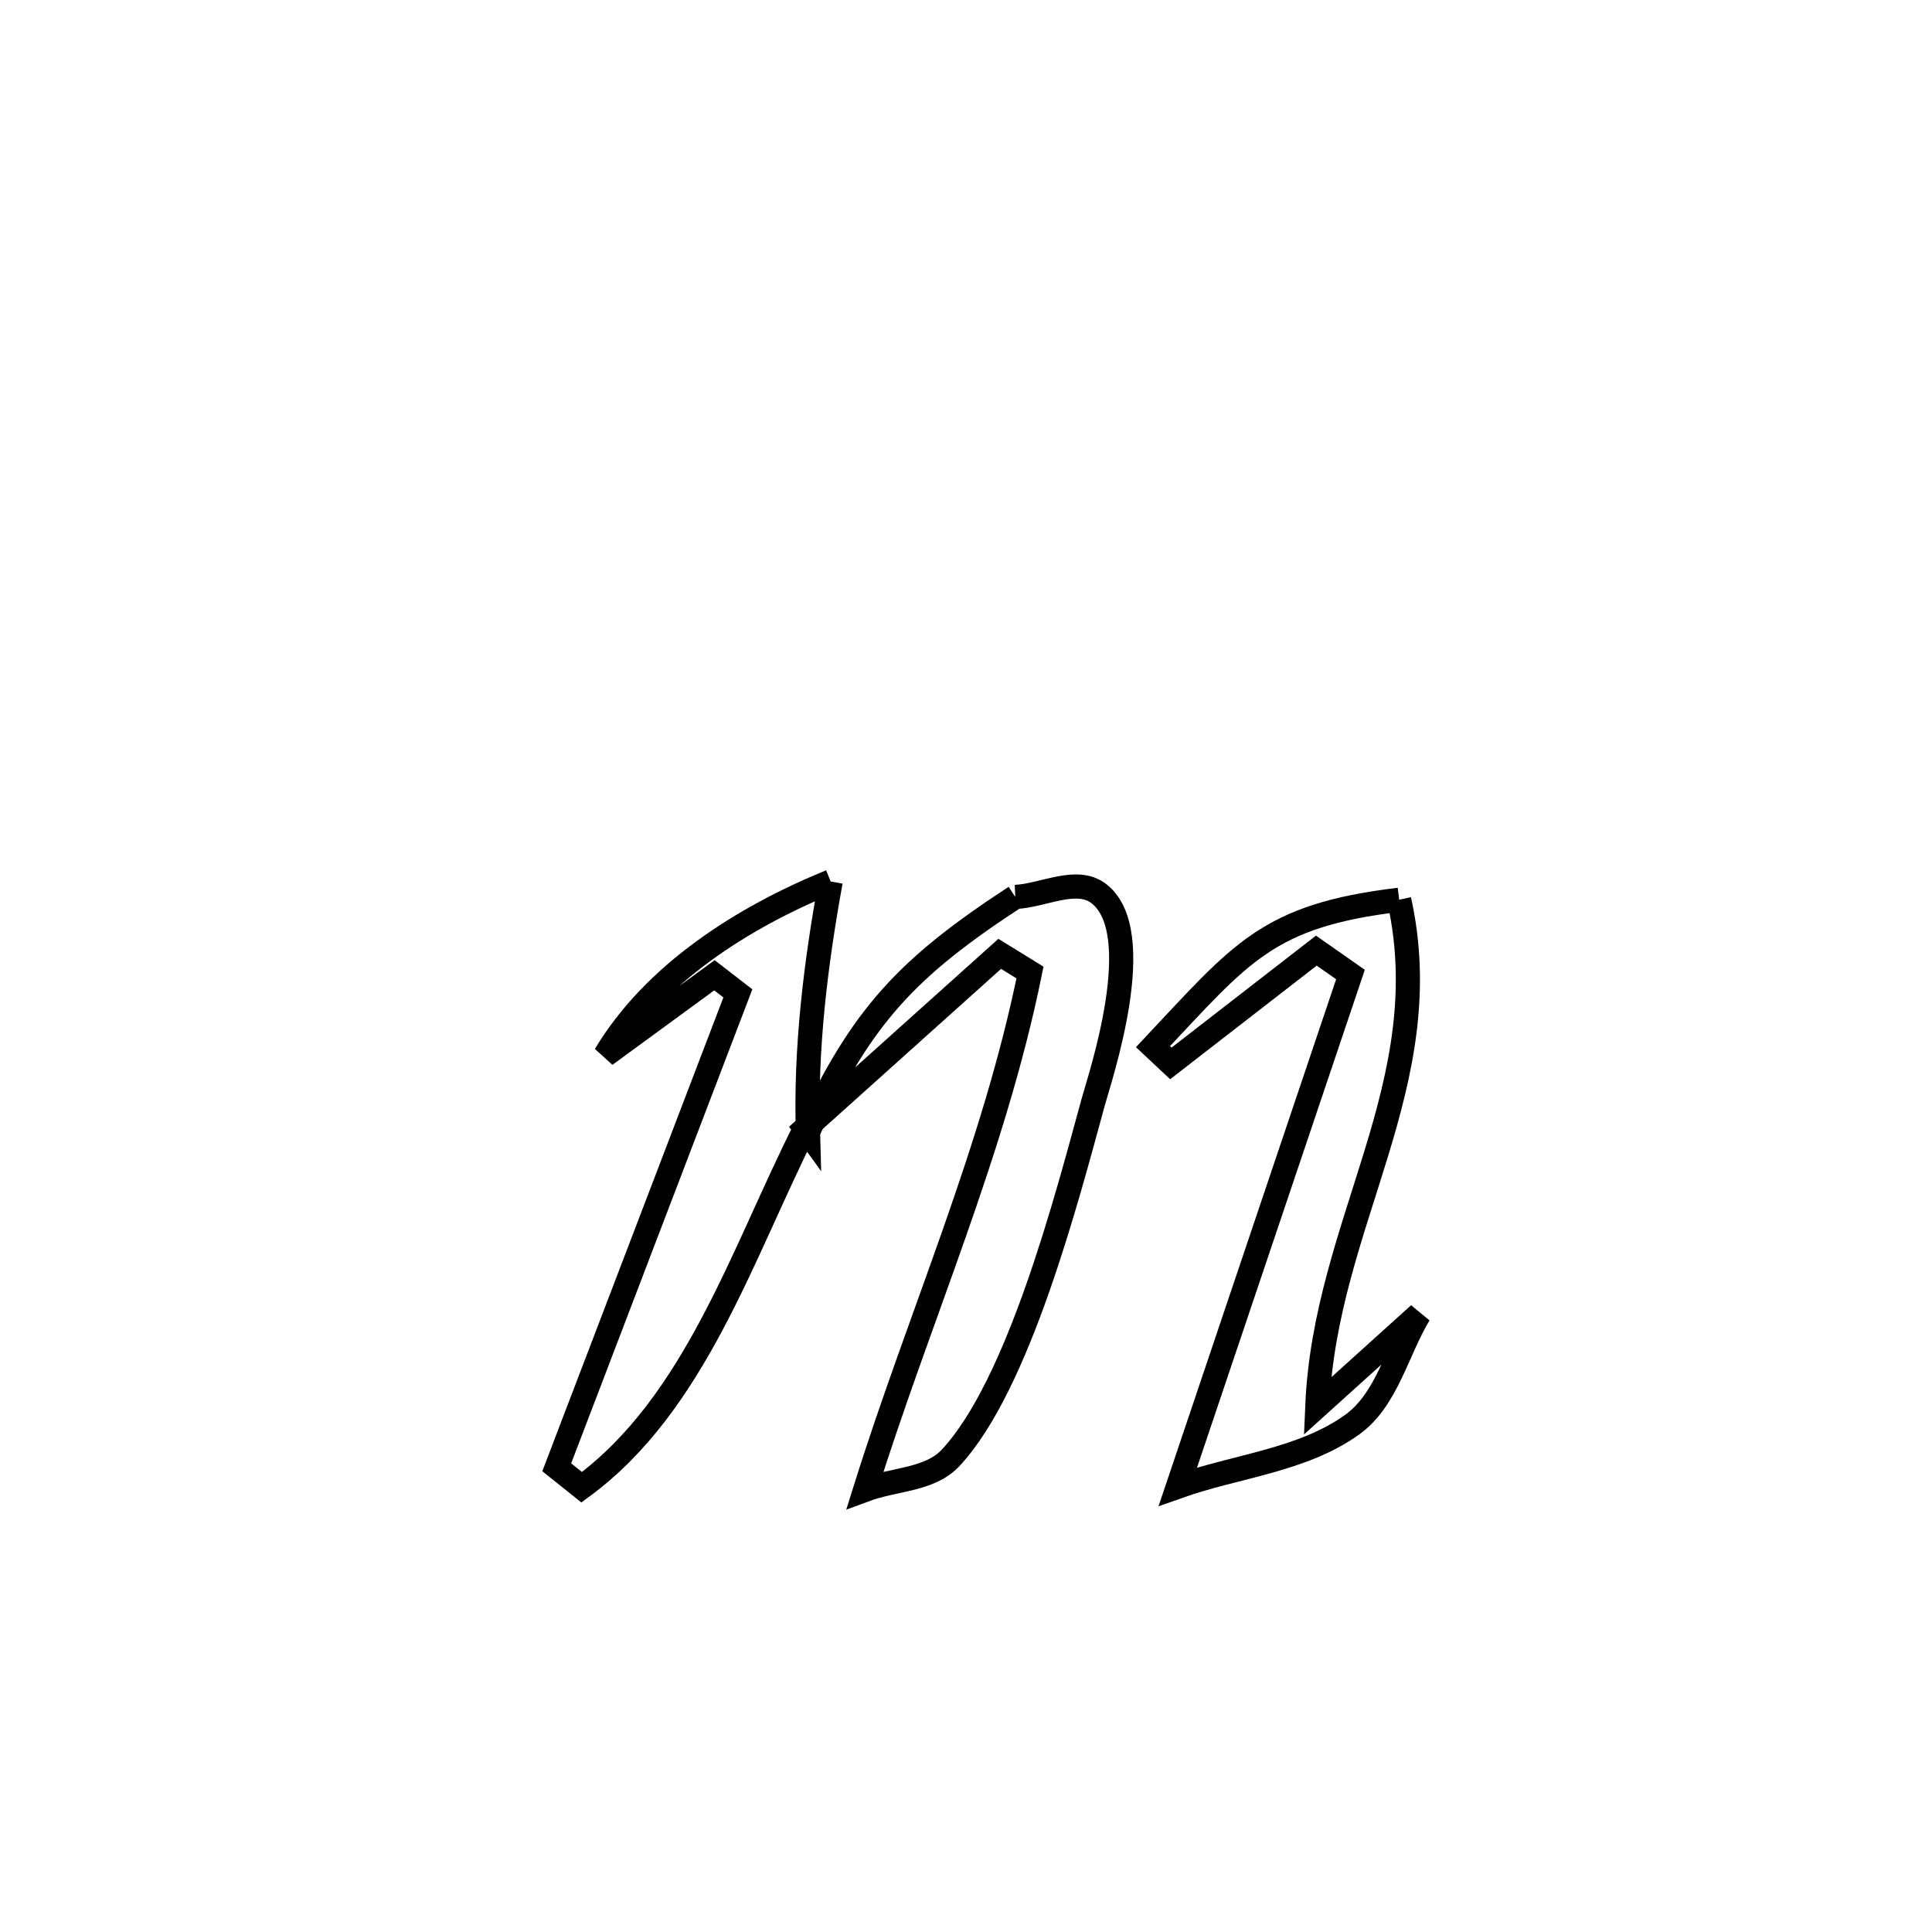 <svg xmlns="http://www.w3.org/2000/svg" viewBox="0.0 0.0 24.0 24.0" height="200px" width="200px"><path fill="none" stroke="black" stroke-width=".3" stroke-opacity="1.0"  filling="0" d="M10.319 10.95 L10.319 10.95 C10.132 11.975 10.004 13.021 10.036 14.063 L10.003 14.017 C9.224 15.559 8.639 17.44 7.226 18.475 L7.226 18.475 C7.123 18.392 7.019 18.309 6.916 18.227 L6.916 18.227 C7.666 16.264 8.416 14.302 9.166 12.34 L9.166 12.34 C9.069 12.265 8.972 12.19 8.875 12.115 L8.875 12.115 C8.423 12.445 7.971 12.776 7.519 13.107 L7.519 13.107 C8.124 12.096 9.228 11.395 10.319 10.95 L10.319 10.95"></path>
<path fill="none" stroke="black" stroke-width=".3" stroke-opacity="1.0"  filling="0" d="M12.612 11.142 L12.612 11.142 C12.956 11.127 13.369 10.89 13.645 11.097 C14.277 11.573 13.665 13.381 13.581 13.688 C13.258 14.865 12.656 17.205 11.807 18.112 C11.55 18.387 11.101 18.374 10.747 18.506 L10.747 18.506 C11.426 16.339 12.341 14.311 12.795 12.081 L12.795 12.081 C12.67 12.004 12.544 11.926 12.419 11.849 L12.419 11.849 C12.419 11.849 10.003 14.018 10.003 14.018 L10.036 14.063 C10.705 12.613 11.279 12.013 12.612 11.142 L12.612 11.142"></path>
<path fill="none" stroke="black" stroke-width=".3" stroke-opacity="1.0"  filling="0" d="M17.381 11.177 L17.381 11.177 C17.887 13.459 16.461 15.184 16.364 17.468 L16.364 17.468 C16.786 17.087 17.208 16.706 17.63 16.325 L17.63 16.325 C17.352 16.783 17.231 17.388 16.794 17.7 C16.172 18.144 15.353 18.211 14.632 18.467 L14.632 18.467 C15.347 16.347 16.061 14.226 16.776 12.106 L16.776 12.106 C16.634 12.007 16.493 11.908 16.352 11.809 L16.352 11.809 C15.75 12.276 15.148 12.743 14.545 13.21 L14.545 13.21 C14.471 13.141 14.397 13.072 14.323 13.002 L14.323 13.002 C15.426 11.83 15.742 11.374 17.381 11.177 L17.381 11.177"></path></svg>